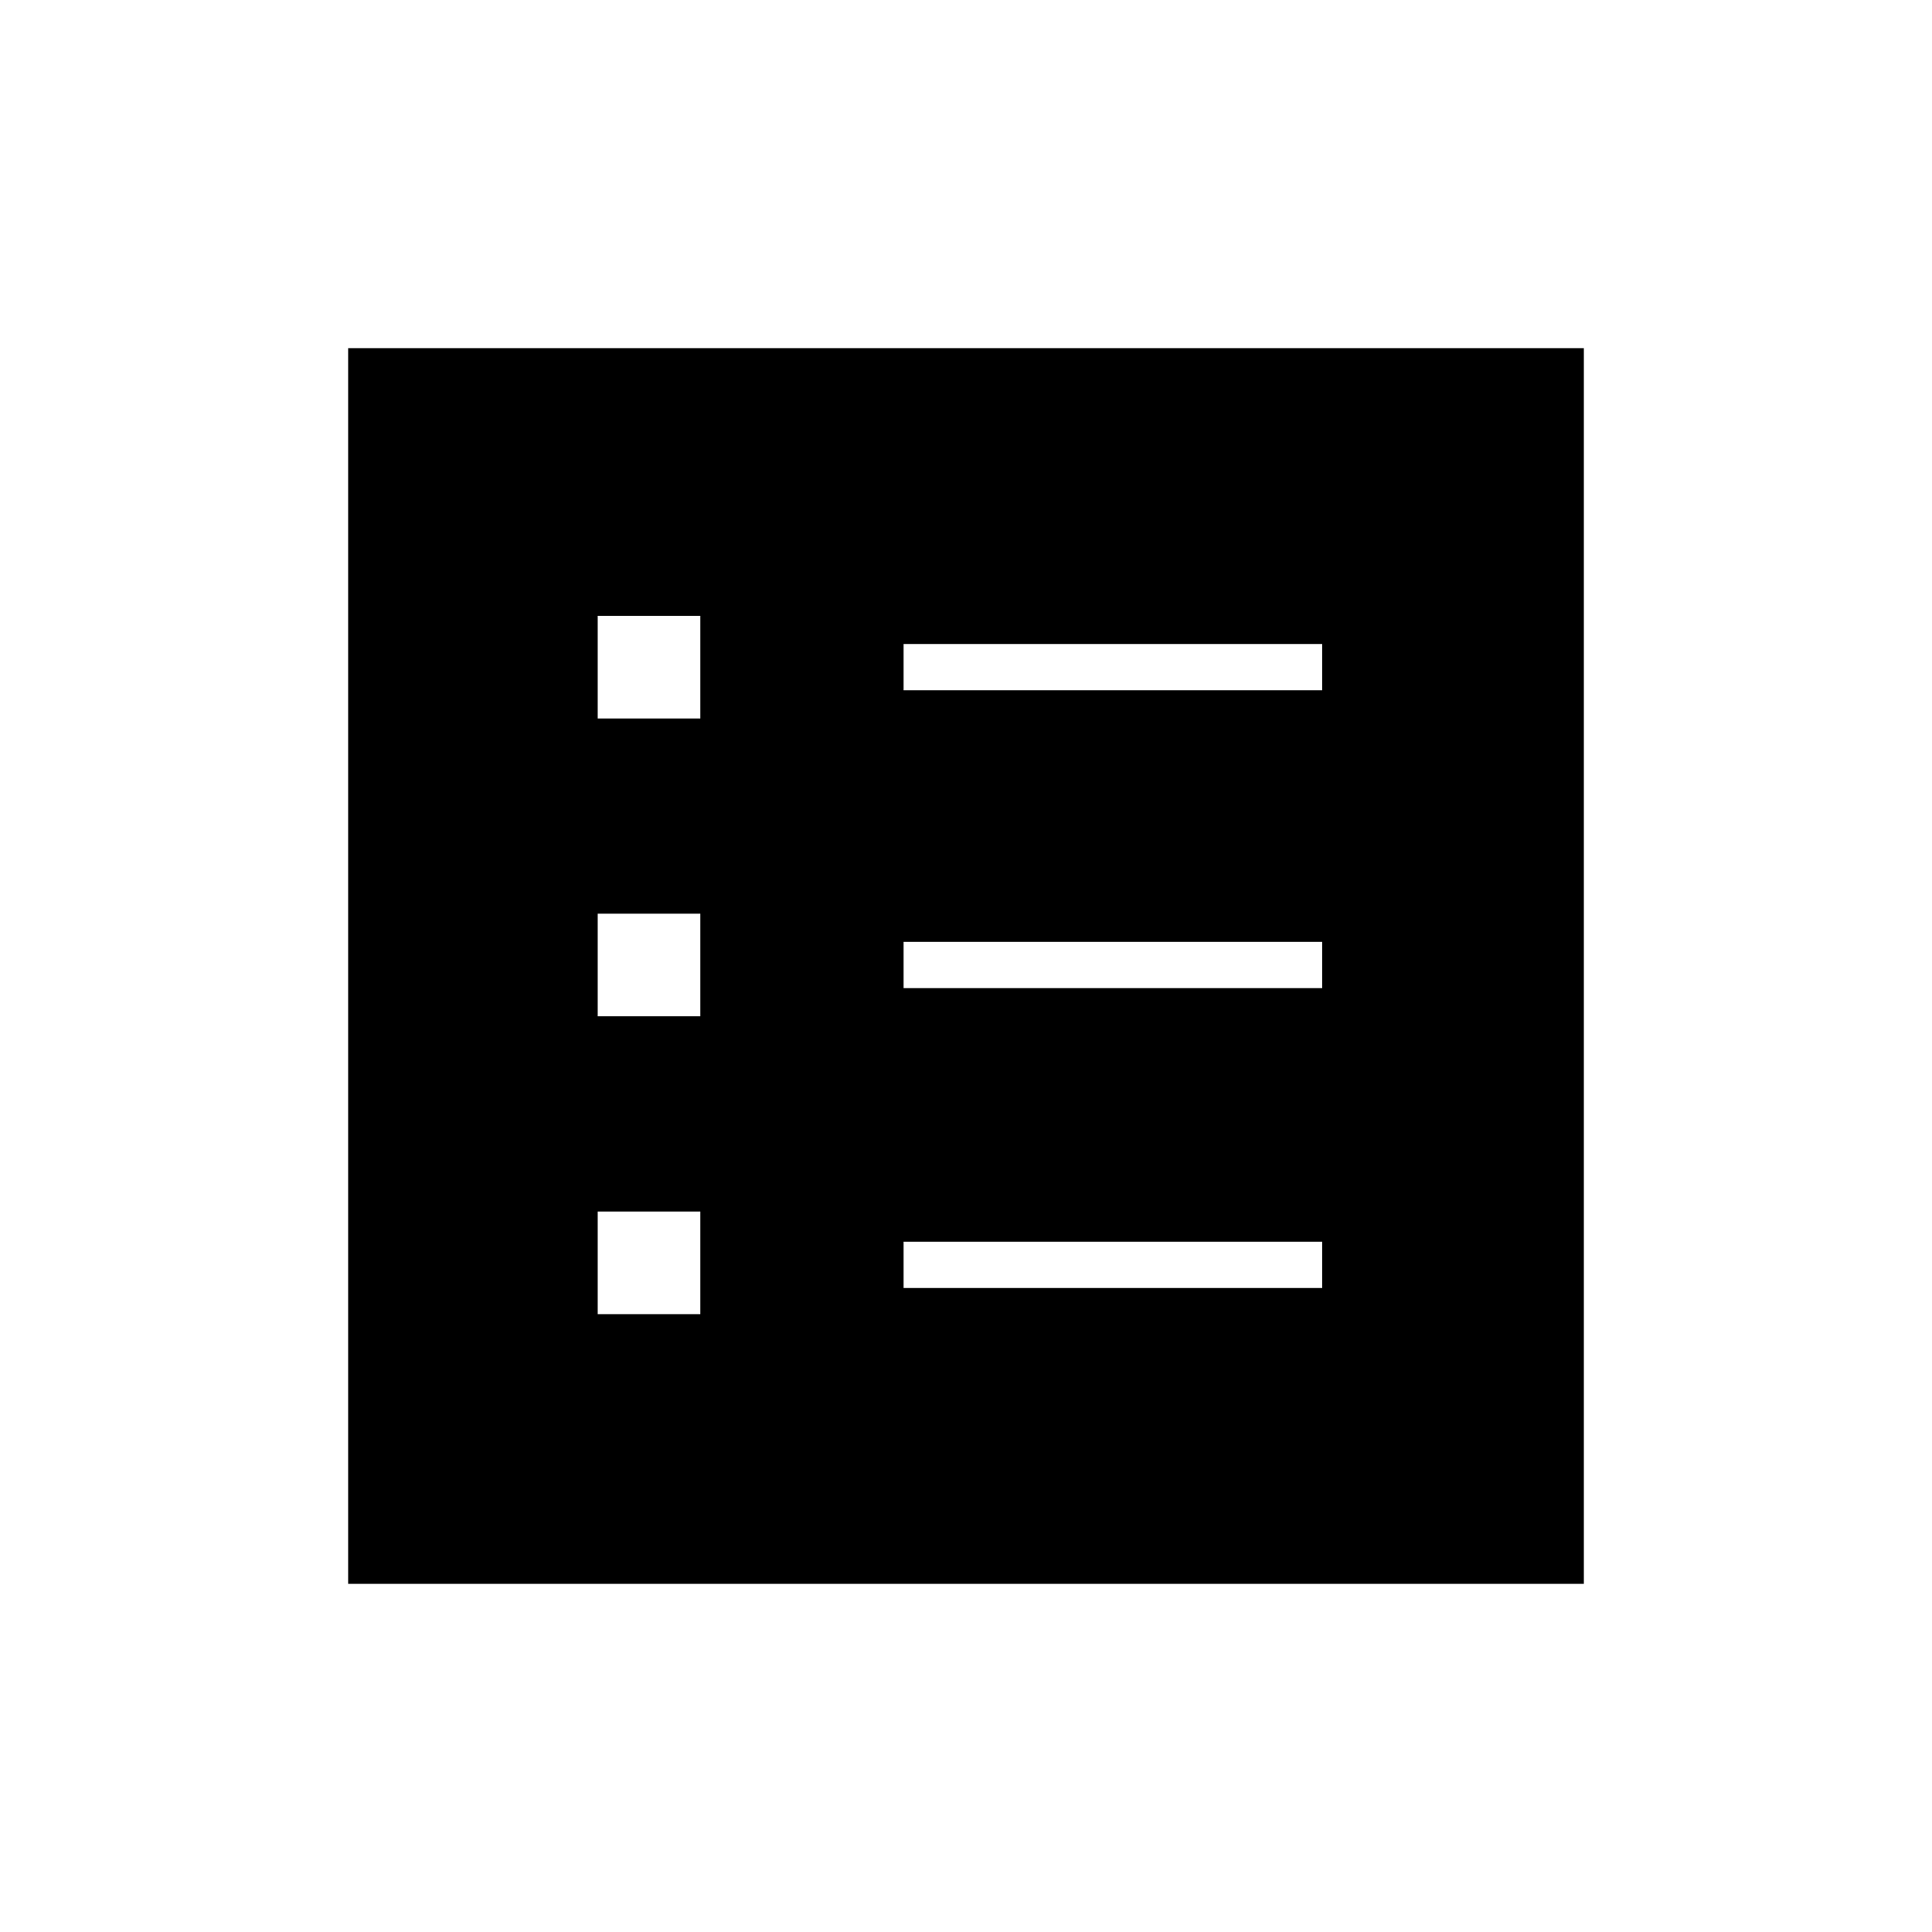 <svg xmlns="http://www.w3.org/2000/svg" height="40" width="40"><path d="M12.375 27.208H14.5v-2.125h-2.125Zm0-6.166H14.5v-2.125h-2.125Zm0-6.167H14.5V12.75h-2.125Zm6.333 11.792h8.667v-.959h-8.667Zm0-6.209h8.667V19.5h-8.667Zm0-6.166h8.667v-.959h-8.667Zm-11.5 18.5V7.208h25.584v25.584Z"/></svg>